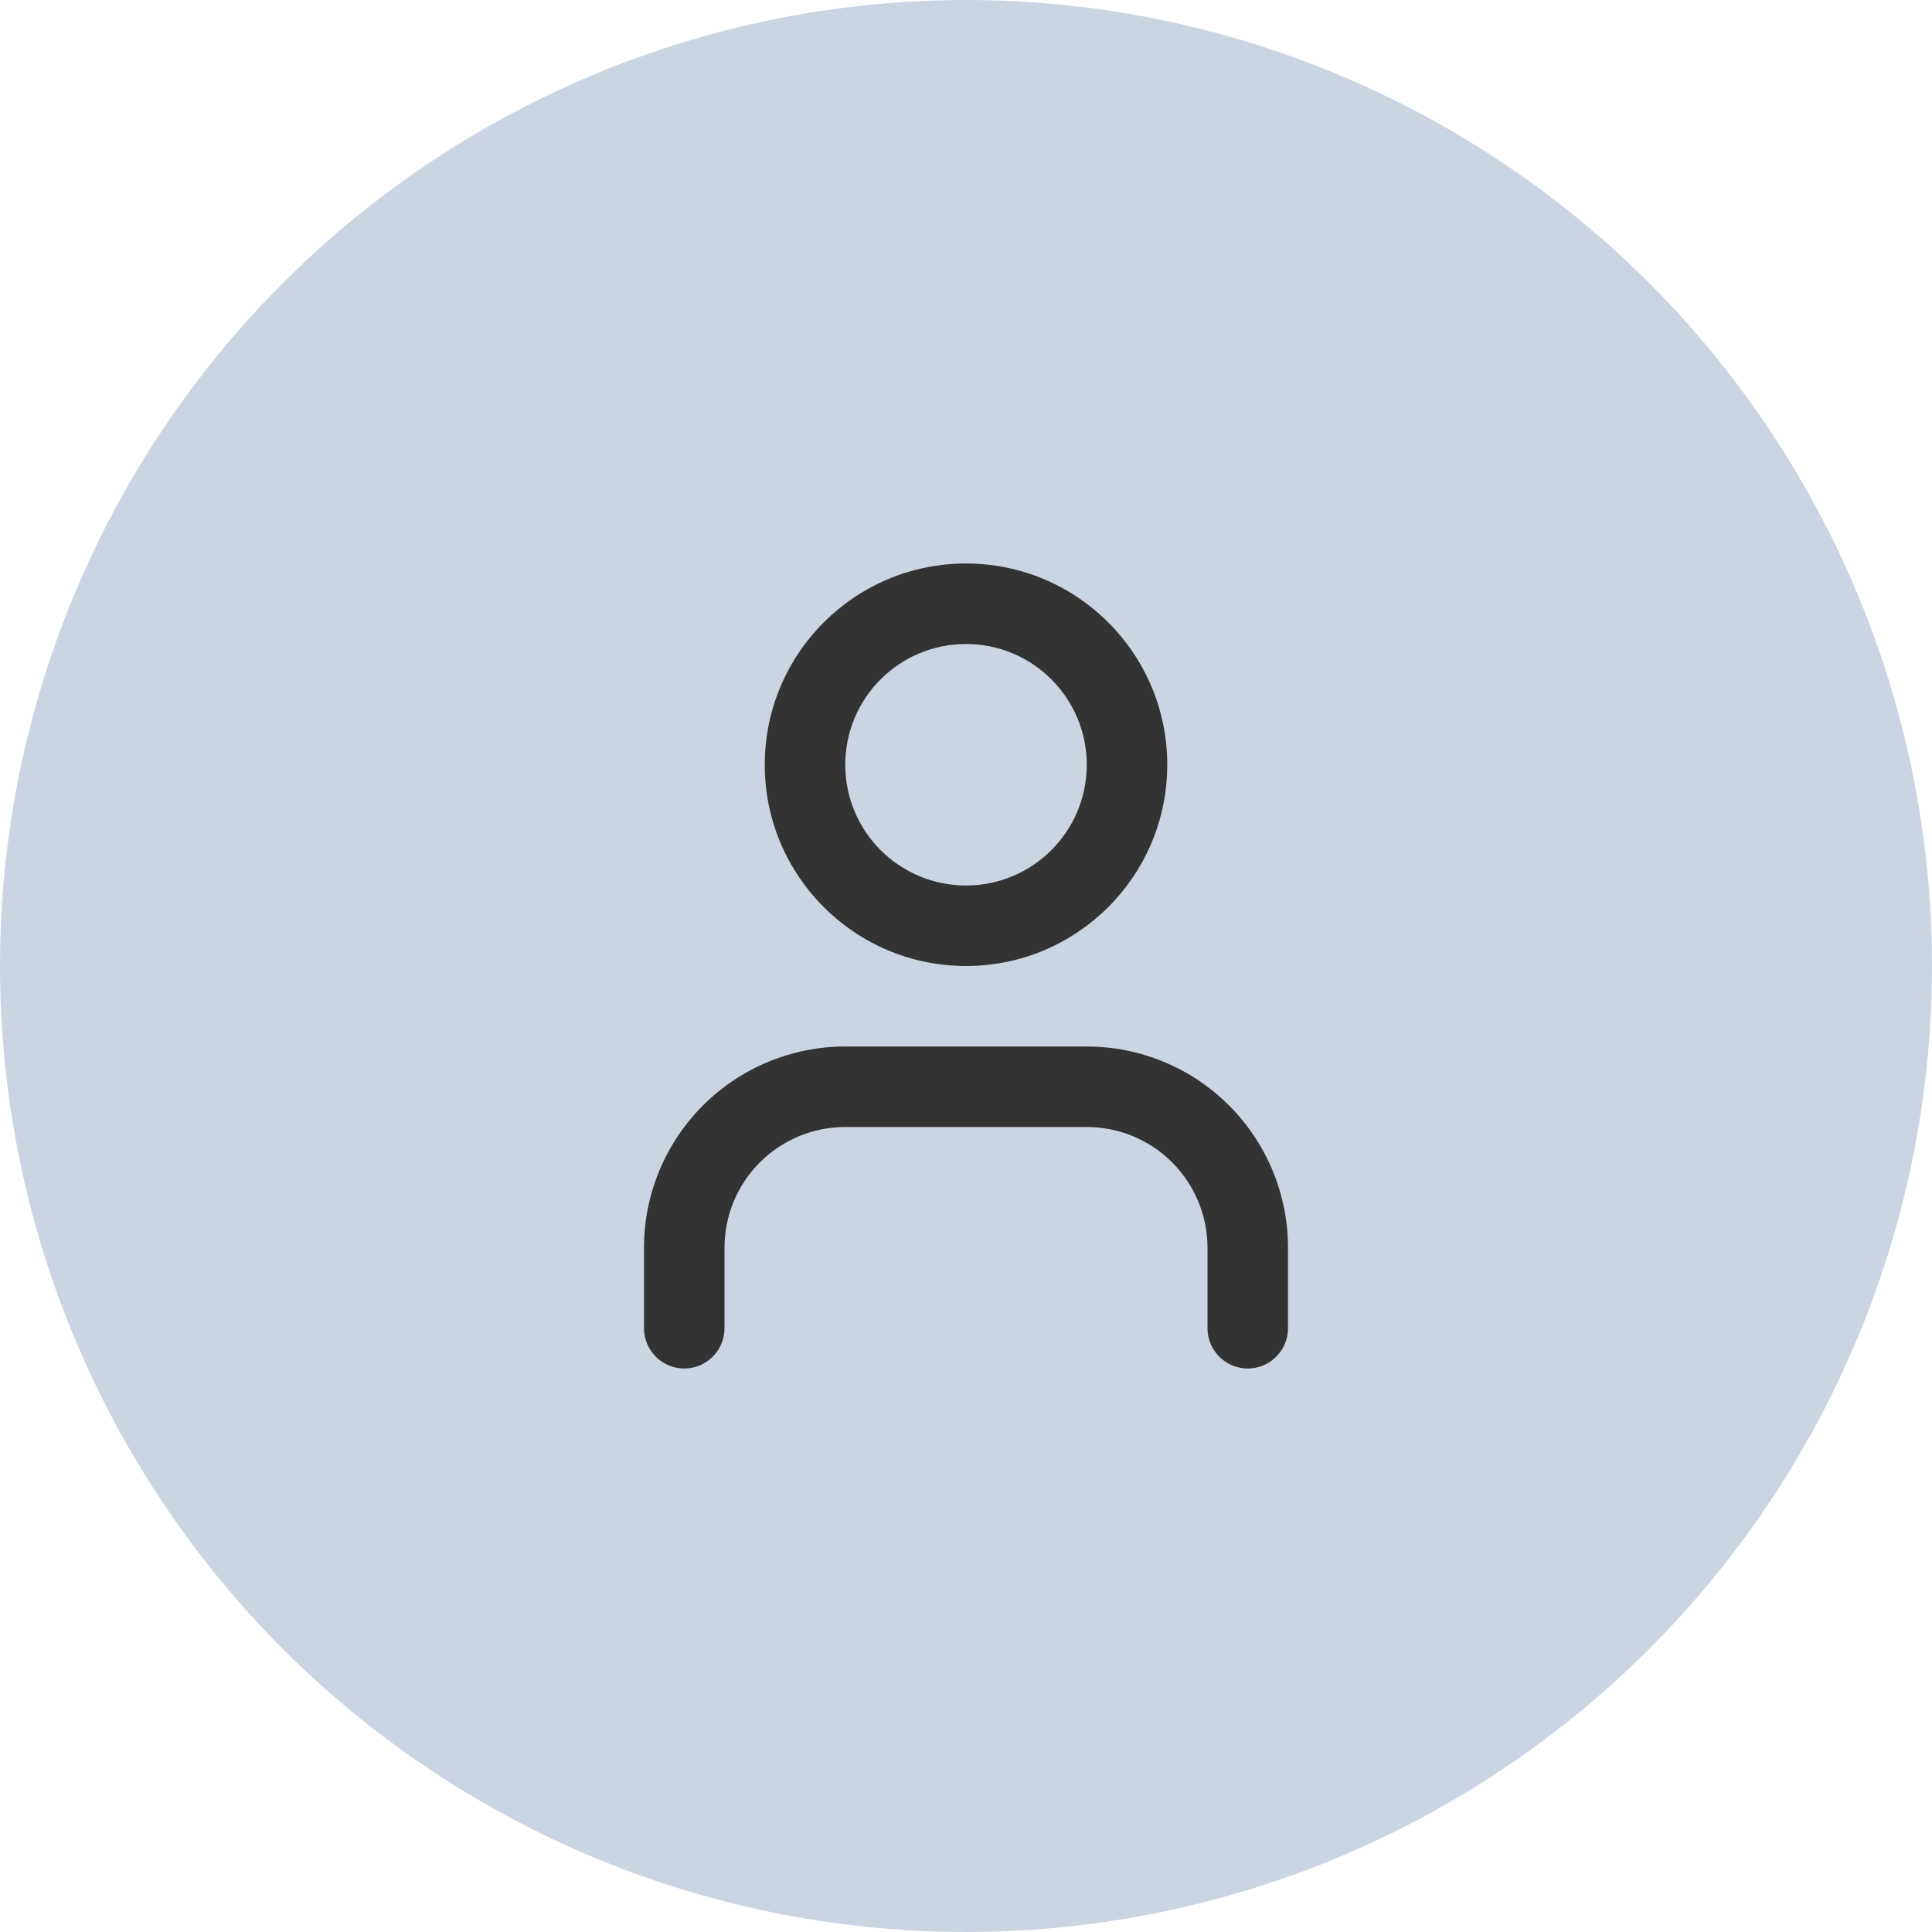<svg width="48" height="48" viewBox="0 0 48 48" fill="none" xmlns="http://www.w3.org/2000/svg">
<circle cx="24" cy="24" r="24" fill="#CBD5E1"/>
<path fill-rule="evenodd" clip-rule="evenodd" d="M17.465 27.465C18.402 26.527 19.674 26 21 26H27C28.326 26 29.598 26.527 30.535 27.465C31.473 28.402 32 29.674 32 31V33C32 33.552 31.552 34 31 34C30.448 34 30 33.552 30 33V31C30 30.204 29.684 29.441 29.121 28.879C28.559 28.316 27.796 28 27 28H21C20.204 28 19.441 28.316 18.879 28.879C18.316 29.441 18 30.204 18 31V33C18 33.552 17.552 34 17 34C16.448 34 16 33.552 16 33V31C16 29.674 16.527 28.402 17.465 27.465Z" fill="#333333"/>
<path fill-rule="evenodd" clip-rule="evenodd" d="M24 16C22.343 16 21 17.343 21 19C21 20.657 22.343 22 24 22C25.657 22 27 20.657 27 19C27 17.343 25.657 16 24 16ZM19 19C19 16.239 21.239 14 24 14C26.761 14 29 16.239 29 19C29 21.761 26.761 24 24 24C21.239 24 19 21.761 19 19Z" fill="#333333"/>
</svg>
